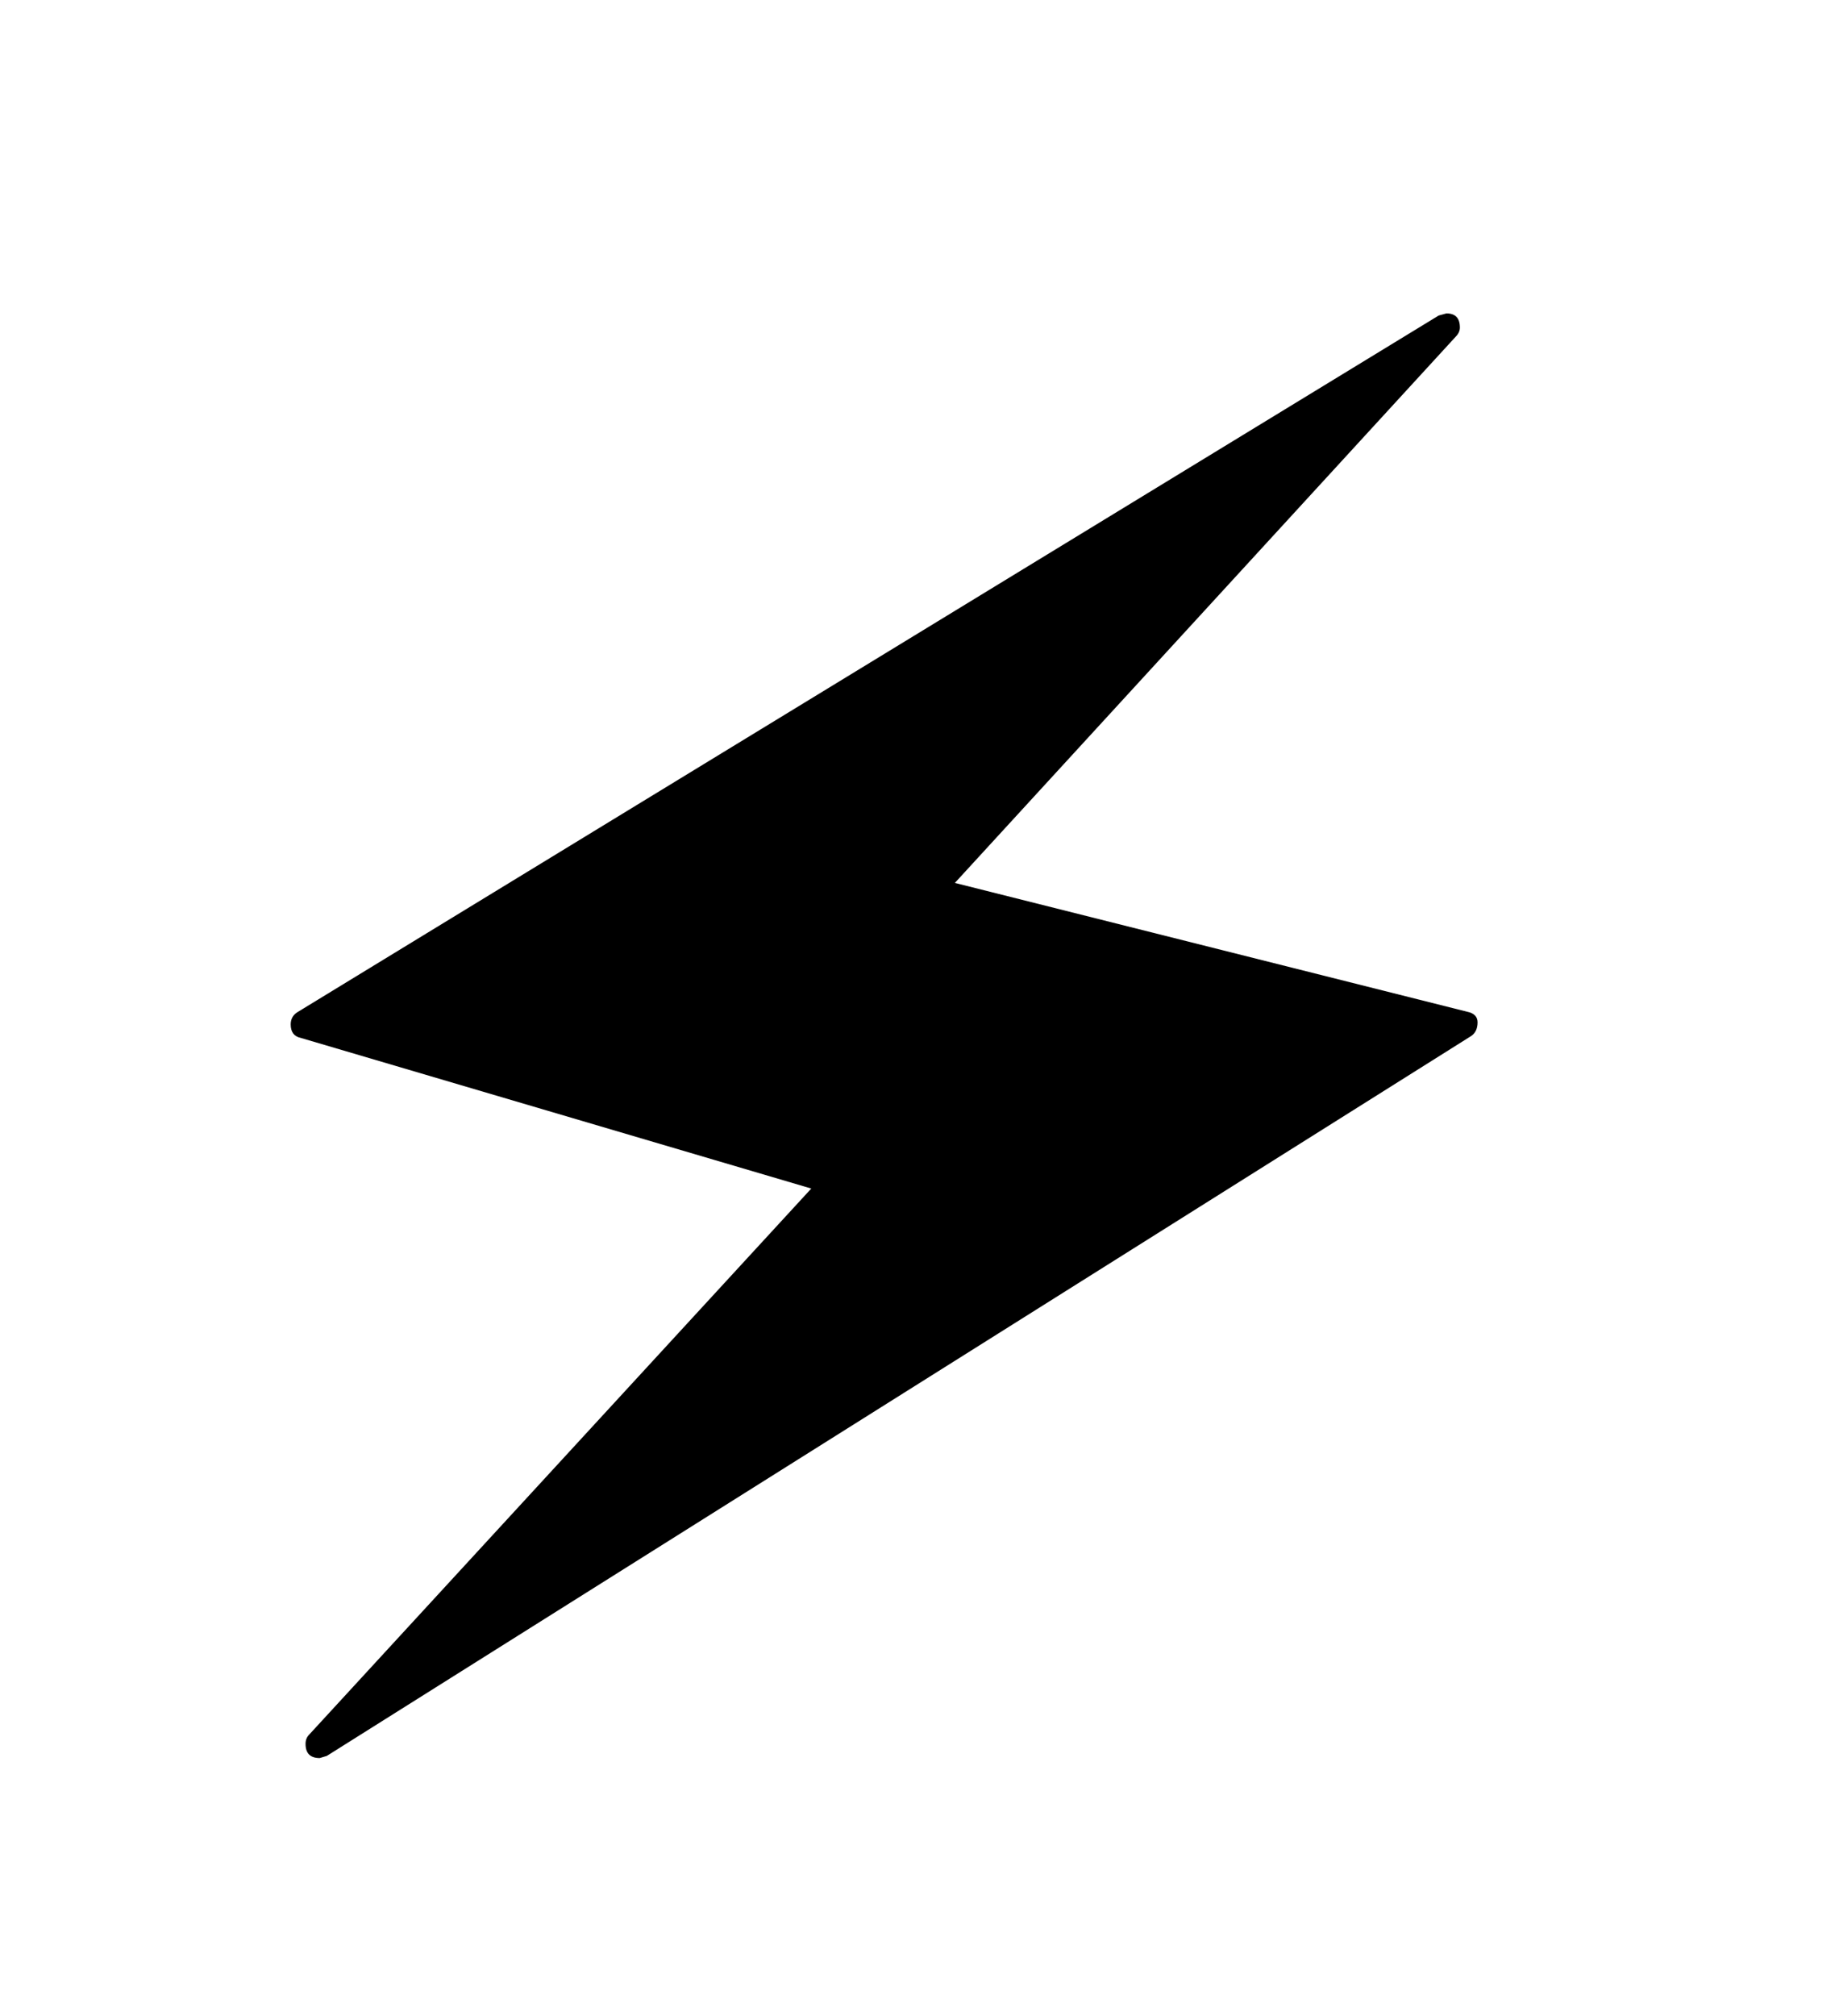 <svg xmlns="http://www.w3.org/2000/svg"
    viewBox="0 0 2600 2850">
  <!--
Digitized data copyright © 2011, Google Corporation.
Android is a trademark of Google and may be registered in certain jurisdictions.
Licensed under the Apache License, Version 2.0
http://www.apache.org/licenses/LICENSE-2.0
  -->
<path d="M2089 1445L2089 1445Q2089 1459 2079 1465L2079 1465 462 2482 452 2485Q432 2485 432 2465L432 2465Q432 2457 437 2452L437 2452 1147 1680 425 1467Q411 1464 411 1448L411 1448Q411 1437 420 1431L420 1431 2034 446 2045 443Q2064 443 2064 463L2064 463Q2064 470 2058 476L2058 476 1350 1248 2074 1430Q2089 1433 2089 1445Z"/>
</svg>